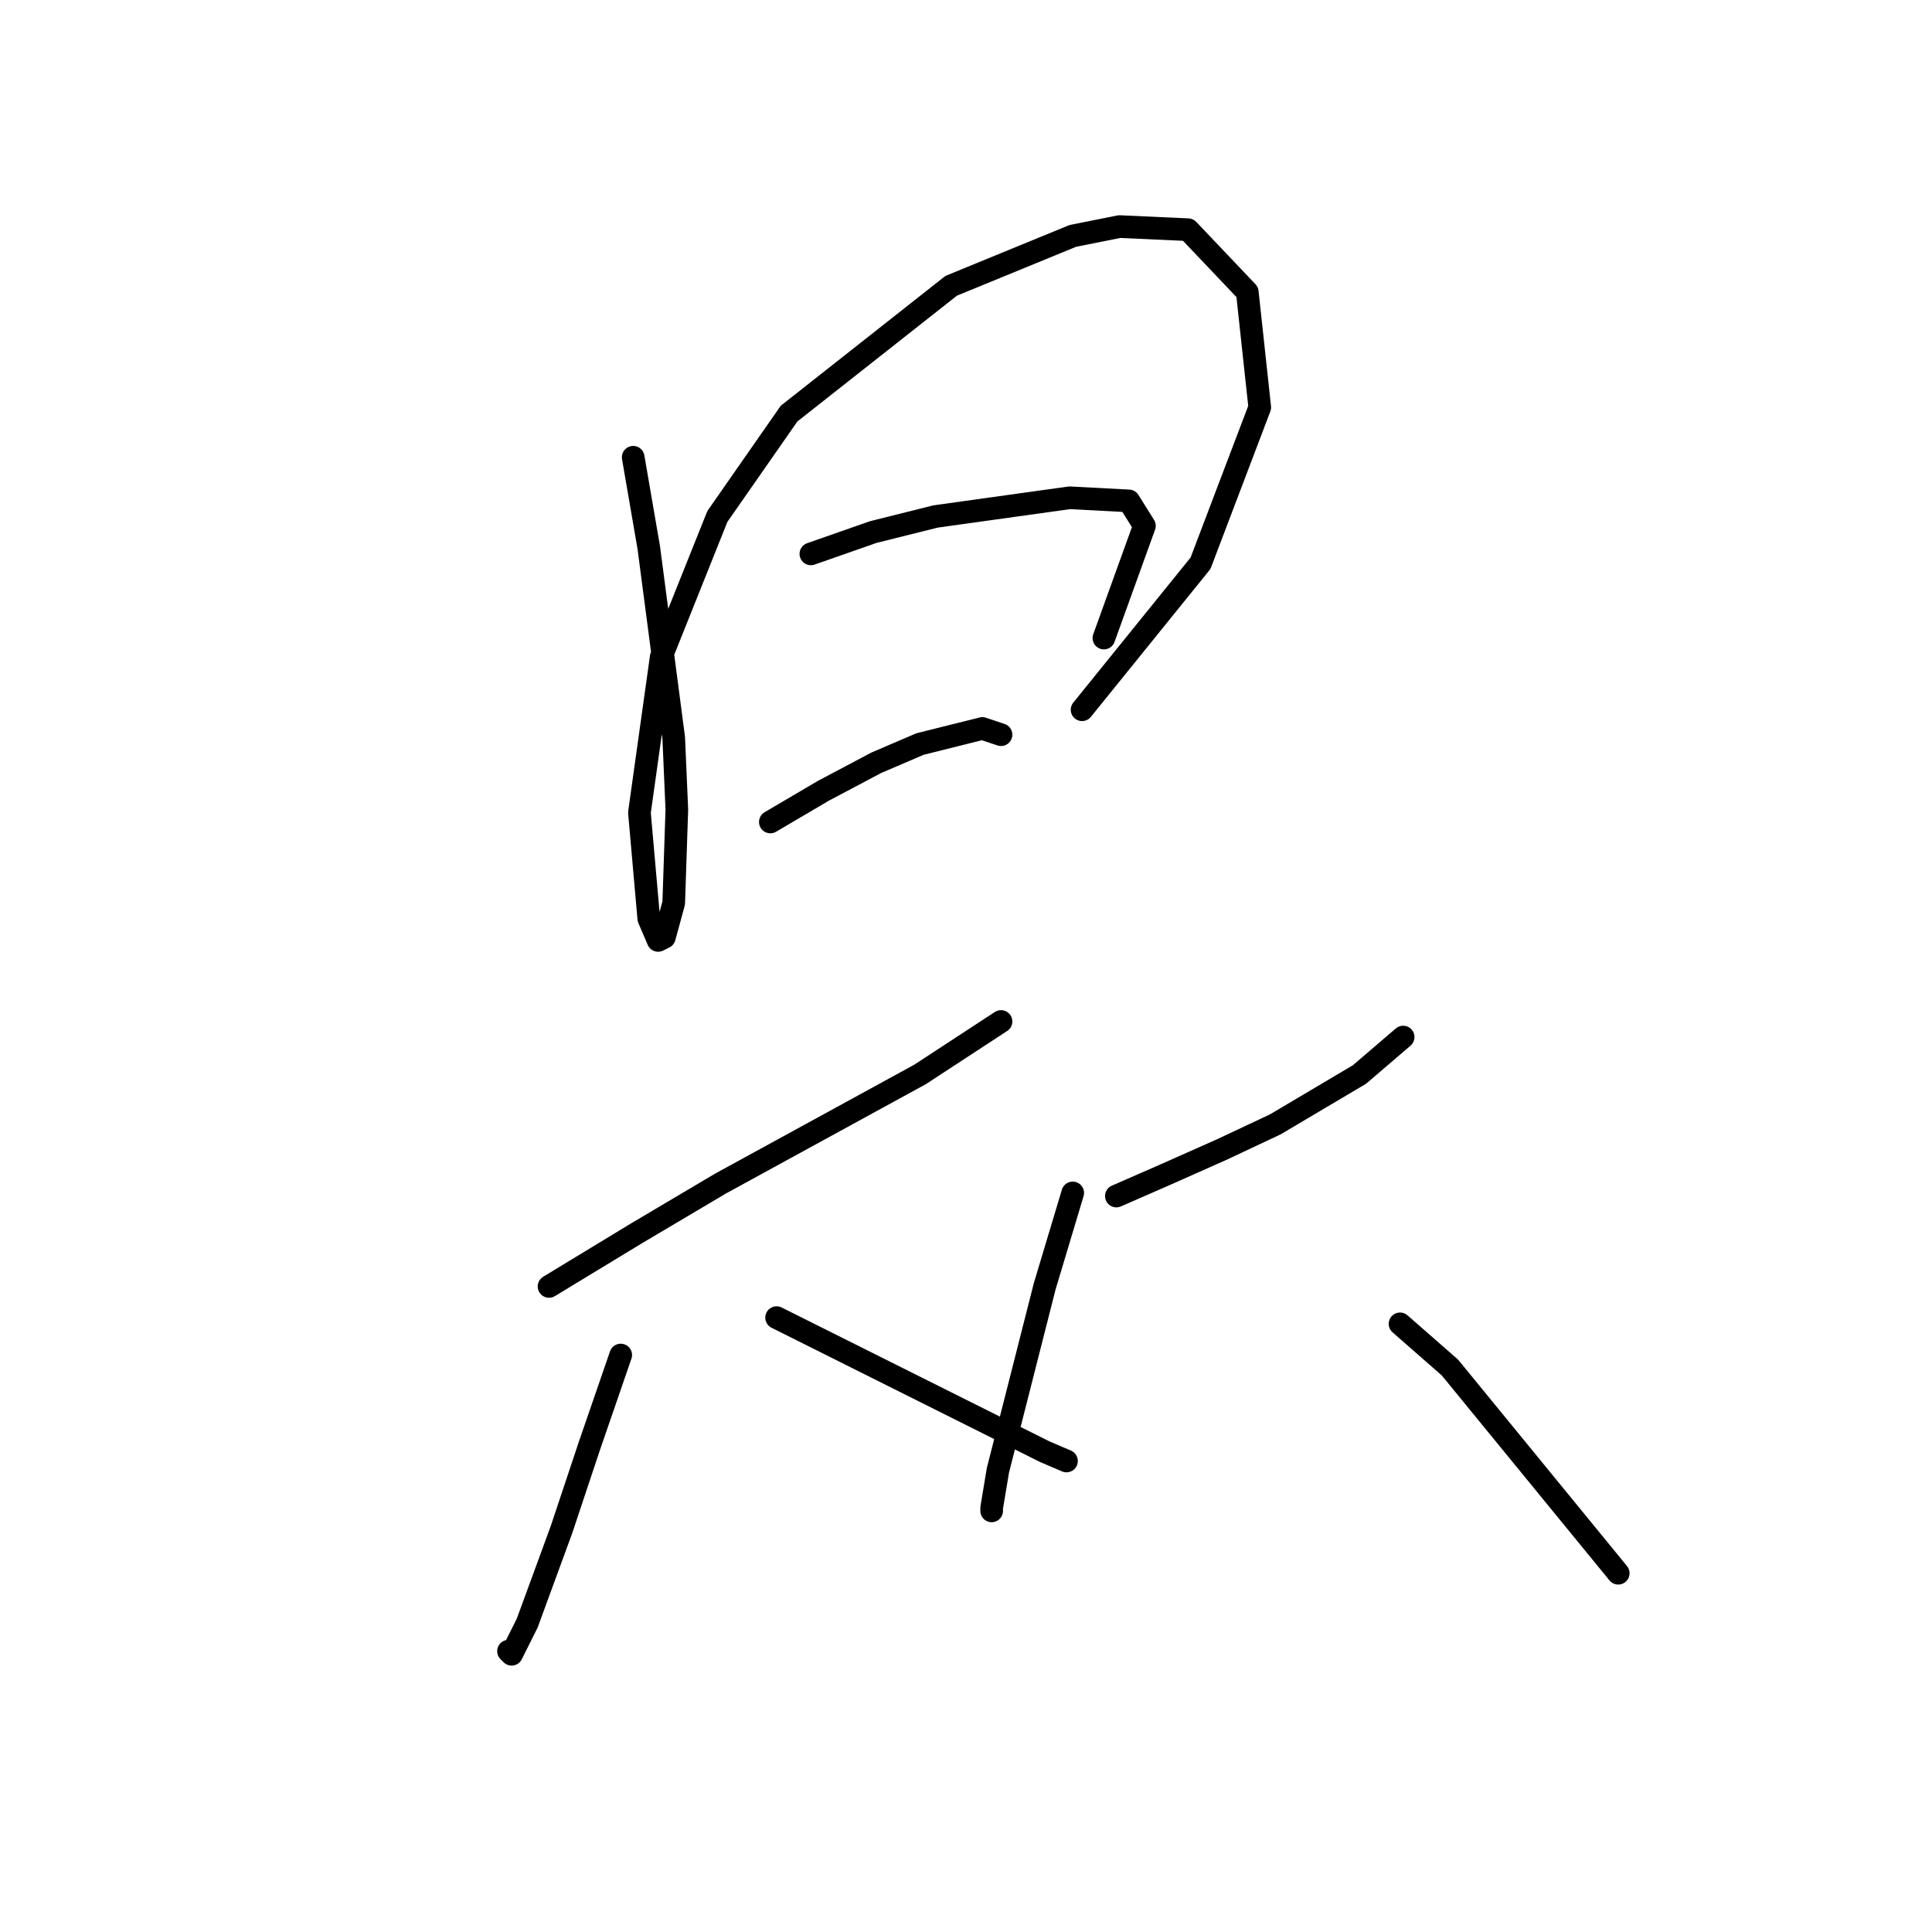 <?xml version="1.0" standalone="no"?>
    <svg width="256" height="256" xmlns="http://www.w3.org/2000/svg" version="1.1">
    <polyline stroke="black" stroke-width="3" stroke-linecap="round" fill="transparent" stroke-linejoin="round" points="83.901 60.589 85.966 72.568 89.271 97.764 89.684 107.264 89.271 119.655 88.032 124.199 87.206 124.612 85.966 121.721 84.727 107.677 87.619 87.024 95.054 68.437 104.554 54.806 126.032 37.871 142.141 31.263 148.337 30.023 157.424 30.436 165.272 38.697 166.924 53.98 159.076 74.633 143.38 94.046 143.38 94.046 " />
        <polyline stroke="black" stroke-width="3" stroke-linecap="round" fill="transparent" stroke-linejoin="round" points="107.445 73.394 115.706 70.502 123.967 68.437 141.728 65.959 149.576 66.372 151.641 69.676 146.272 84.546 146.272 84.546 " />
        <polyline stroke="black" stroke-width="3" stroke-linecap="round" fill="transparent" stroke-linejoin="round" points="102.075 108.916 109.097 104.786 116.119 101.068 121.902 98.59 130.163 96.525 132.641 97.351 132.641 97.351 " />
        <polyline stroke="black" stroke-width="3" stroke-linecap="round" fill="transparent" stroke-linejoin="round" points="72.749 170.46 84.314 163.439 95.467 156.83 121.902 142.373 132.641 135.351 132.641 135.351 " />
        <polyline stroke="black" stroke-width="3" stroke-linecap="round" fill="transparent" stroke-linejoin="round" points="82.249 179.548 78.119 191.526 74.401 202.678 69.858 215.07 67.792 219.2 67.379 218.787 67.379 218.787 " />
        <polyline stroke="black" stroke-width="3" stroke-linecap="round" fill="transparent" stroke-linejoin="round" points="102.902 174.591 116.119 181.2 129.337 187.809 138.424 192.352 141.315 193.591 141.315 193.591 " />
        <polyline stroke="black" stroke-width="3" stroke-linecap="round" fill="transparent" stroke-linejoin="round" points="147.924 158.482 154.533 155.591 161.968 152.286 168.99 148.982 180.142 142.373 185.925 137.416 185.925 137.416 " />
        <polyline stroke="black" stroke-width="3" stroke-linecap="round" fill="transparent" stroke-linejoin="round" points="142.141 158.069 138.424 170.46 132.228 194.83 131.402 199.787 131.402 200.2 131.402 200.2 " />
        <polyline stroke="black" stroke-width="3" stroke-linecap="round" fill="transparent" stroke-linejoin="round" points="185.512 175.417 192.12 181.2 214.425 208.461 214.425 208.461 " />
        </svg>